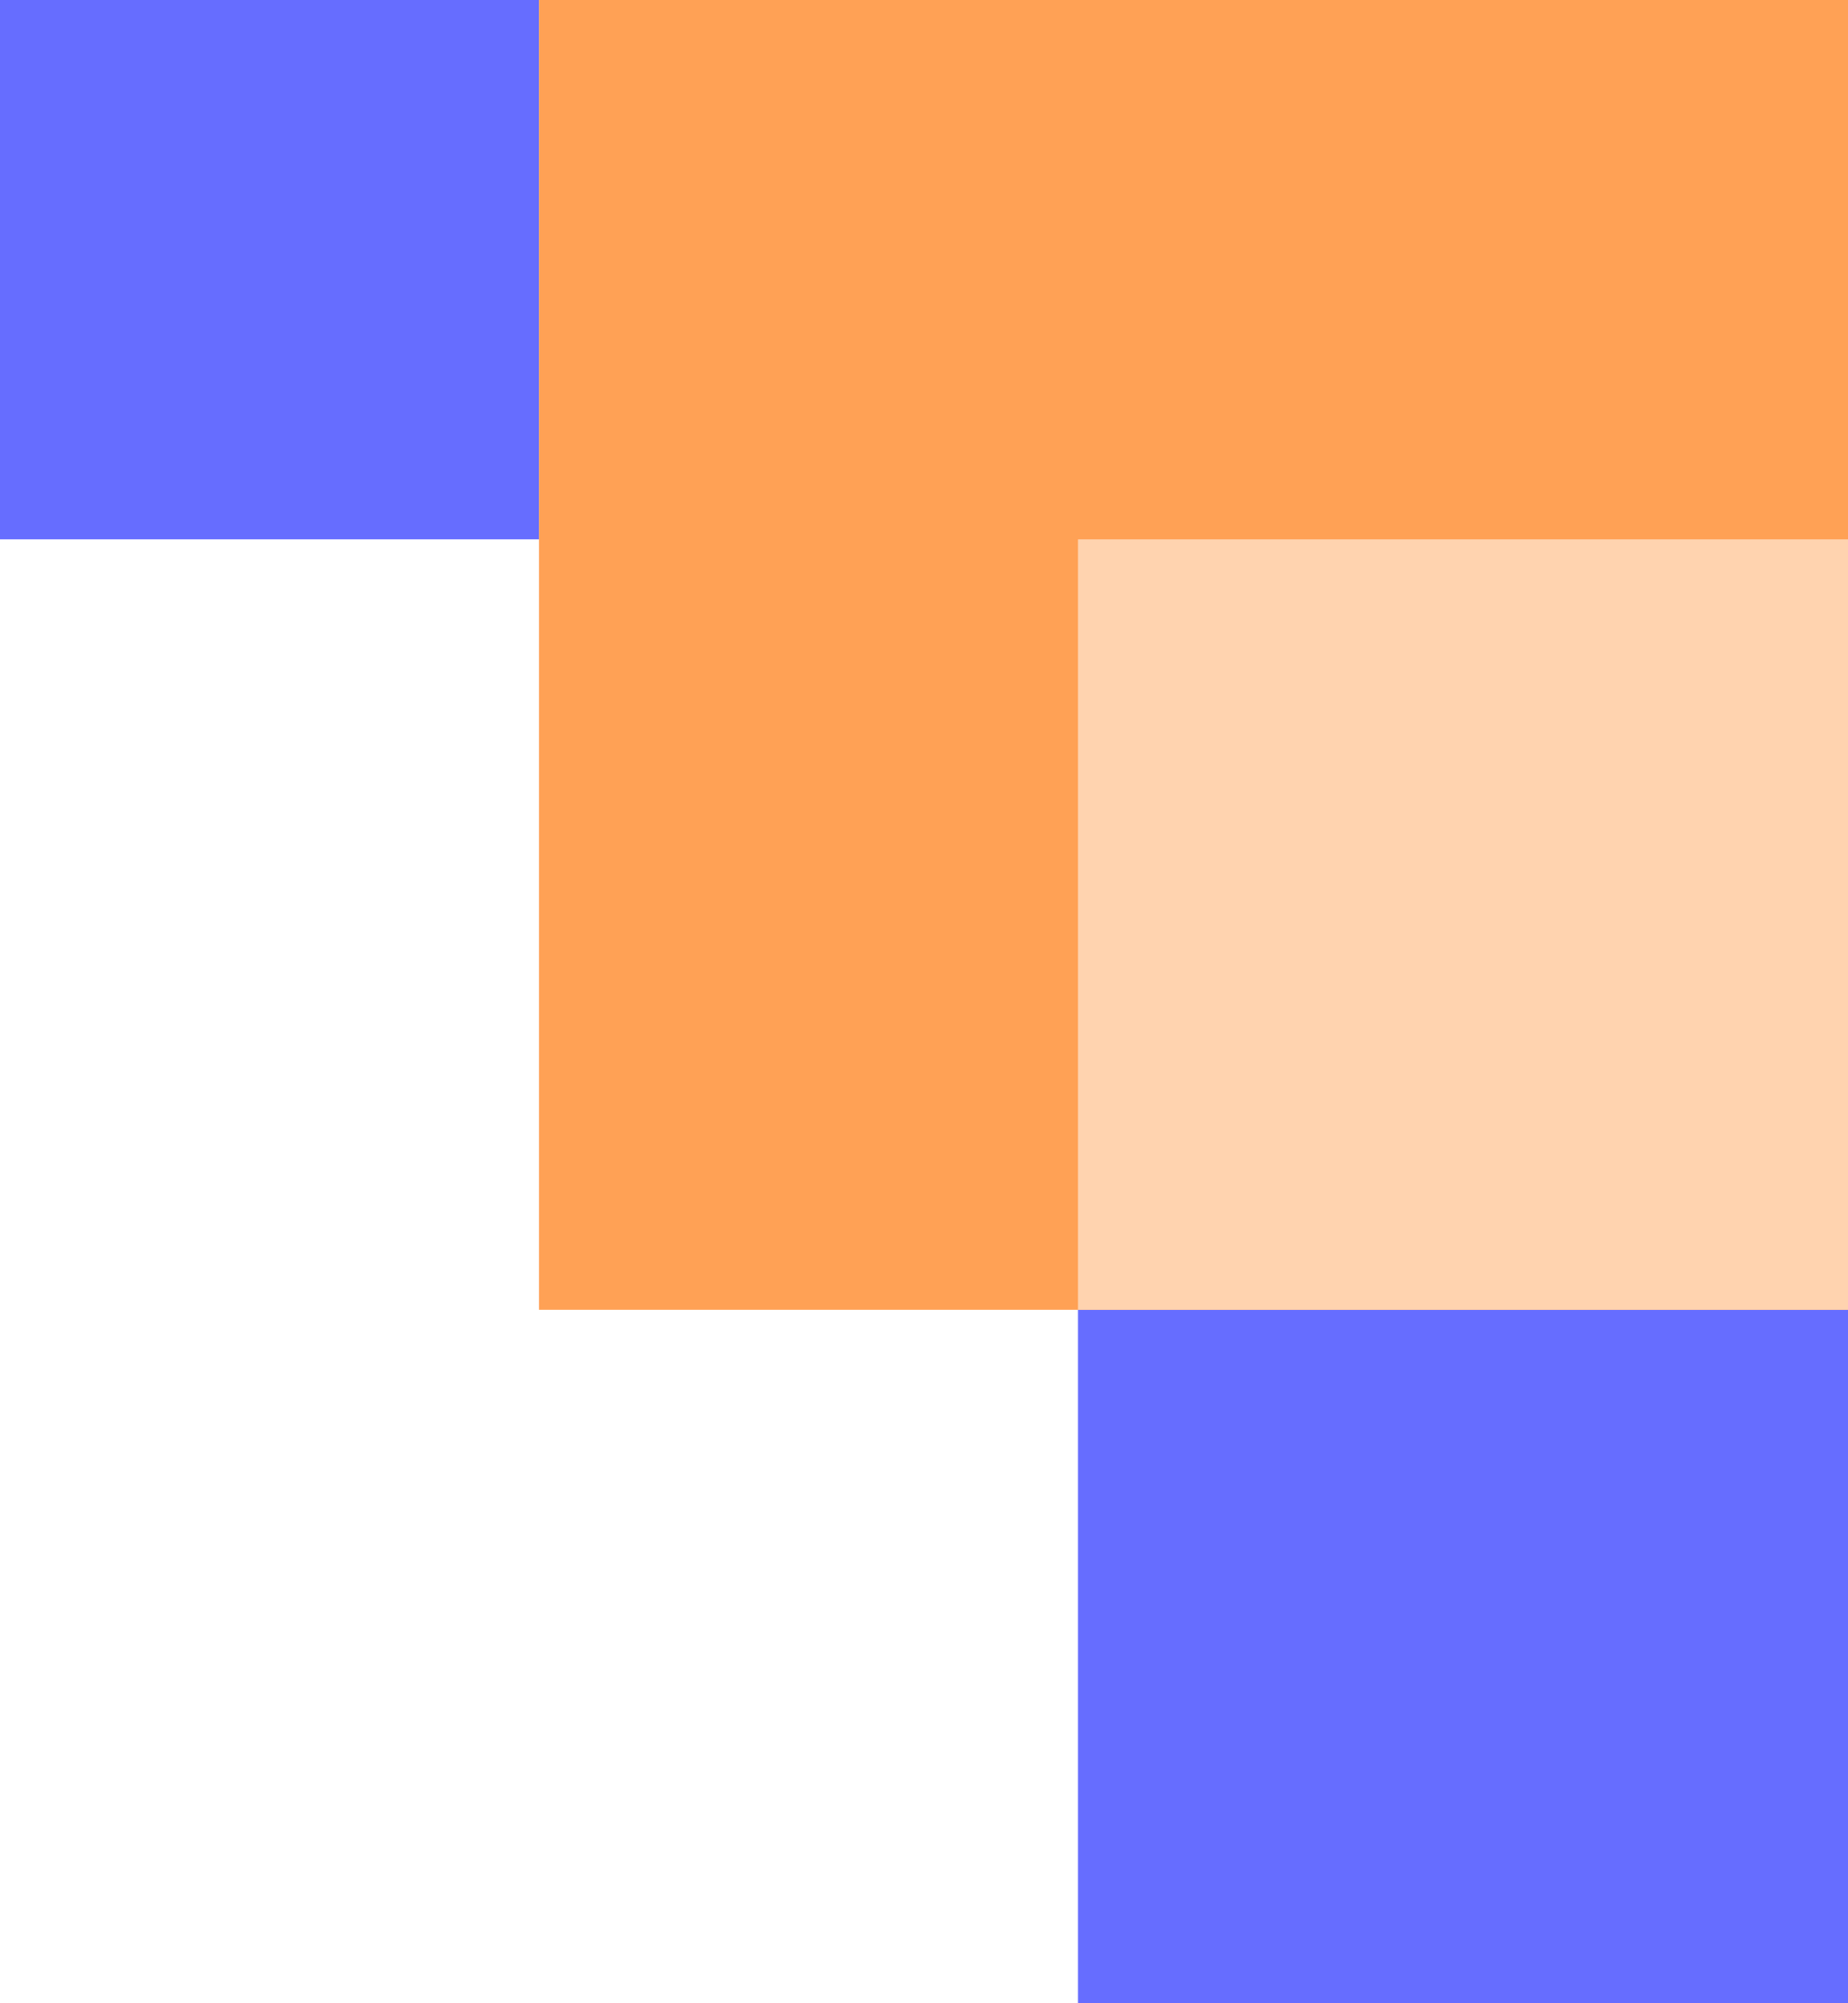 <svg width="48" height="52" viewBox="0 0 48 52" fill="none" xmlns="http://www.w3.org/2000/svg">
<path d="M28 -8.74228e-07L48 0L48 52L28 52L28 -8.74228e-07Z" fill="#666DFF"/>
<path d="M-4.17233e-07 -6.11959e-07L14 0L14 14L-1.02919e-06 14L-4.17233e-07 -6.11959e-07Z" fill="#666DFF"/>
<path d="M14 -1.48619e-06L48 0L48 34L14 34L14 -1.48619e-06Z" fill="#FFA155"/>
<path d="M28 14L48 14L48 34L28 34L28 14Z" fill="#FFD3AF"/>
</svg>
